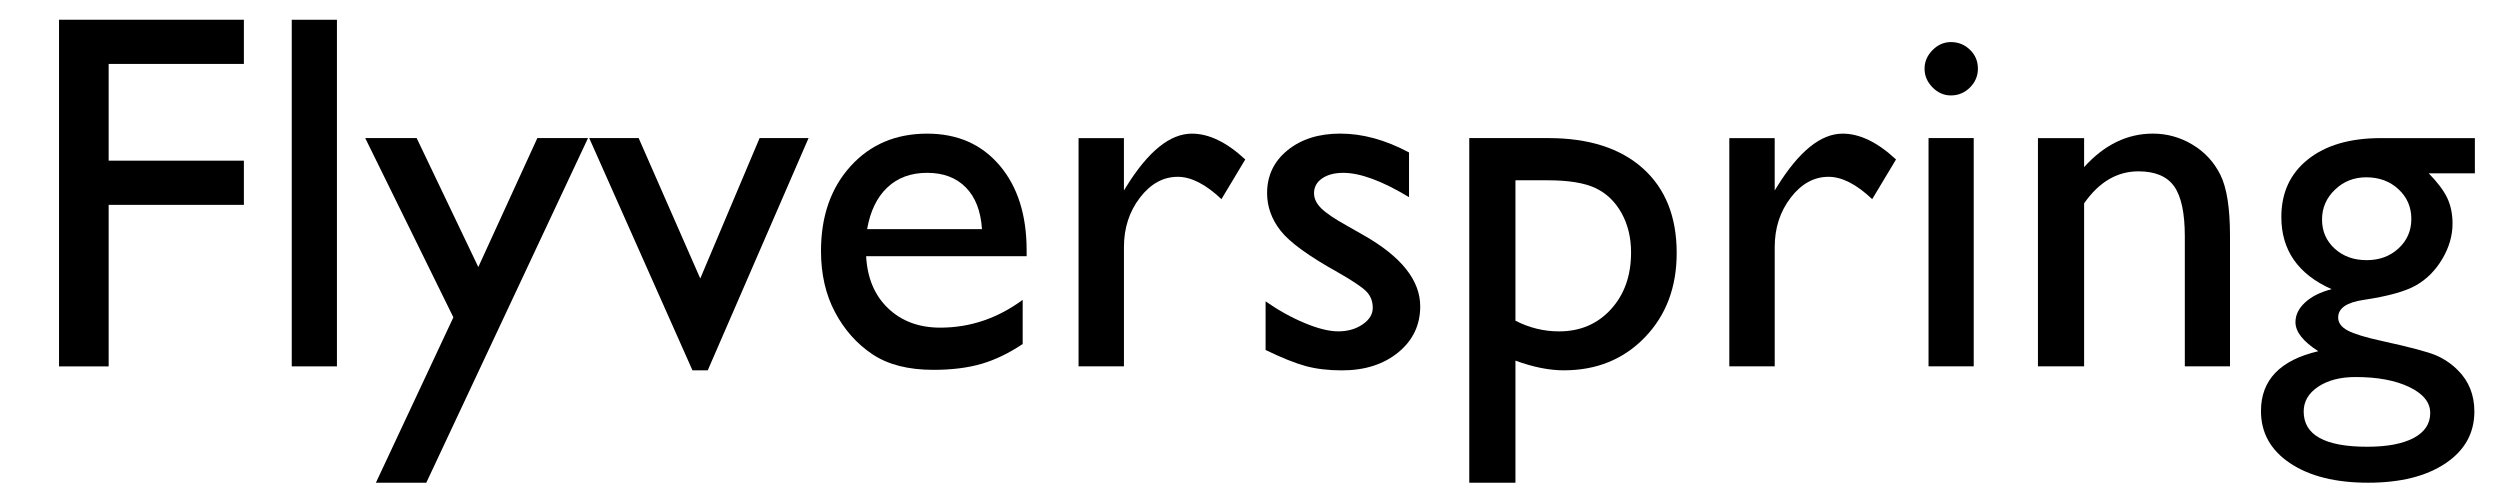 <?xml version="1.0" encoding="utf-8"?>
<!-- Generator: Adobe Illustrator 15.1.0, SVG Export Plug-In  -->
<!DOCTYPE svg PUBLIC "-//W3C//DTD SVG 1.1//EN" "http://www.w3.org/Graphics/SVG/1.1/DTD/svg11.dtd">
<svg version="1.1"
	 xmlns="http://www.w3.org/2000/svg" xmlns:xlink="http://www.w3.org/1999/xlink" xmlns:a="http://ns.adobe.com/AdobeSVGViewerExtensions/3.0/"
	 x="0px" y="0px" width="123px" height="24px" viewBox="0 28 123 24" enable-background="new 0 28 123 24" xml:space="preserve">
<defs>
</defs>
<g>
	<path d="M2.745,21.025V3.947h5.408c1.628,0,2.926,0.439,3.895,1.318c0.968,0.879,1.452,2.059,1.452,3.54
		c0,0.993-0.248,1.872-0.745,2.637c-0.496,0.765-1.176,1.32-2.038,1.666c-0.862,0.346-2.1,0.519-3.711,0.519H5.199v7.397H2.745z
		 M7.726,6.12H5.199v5.334h2.673c0.993,0,1.758-0.234,2.295-0.702c0.537-0.468,0.807-1.137,0.807-2.008
		C10.974,6.995,9.891,6.12,7.726,6.12z"/>
	<path d="M16.466,5.07c0.367,0,0.68,0.126,0.94,0.378c0.261,0.252,0.391,0.562,0.391,0.928c0,0.358-0.13,0.667-0.391,0.928
		c-0.261,0.261-0.573,0.391-0.94,0.391c-0.342,0-0.643-0.132-0.902-0.397c-0.261-0.264-0.391-0.571-0.391-0.921
		c0-0.342,0.13-0.645,0.391-0.91C15.823,5.203,16.124,5.07,16.466,5.07z M15.368,9.794h2.221v11.23h-2.221V9.794z"/>
	<path d="M20.8,3.972h2.223v17.053H20.8V3.972z M28.111,9.794h2.638l-4.792,5.493l5.769,5.737h-2.98l-5.625-5.731L28.111,9.794z"/>
	<path d="M41.601,15.605h-7.897c0.057,1.074,0.417,1.929,1.08,2.563s1.521,0.952,2.569,0.952c1.465,0,2.816-0.456,4.053-1.367v2.173
		c-0.684,0.456-1.36,0.781-2.032,0.977c-0.671,0.195-1.458,0.293-2.362,0.293c-1.236,0-2.237-0.256-3.002-0.769
		c-0.766-0.513-1.378-1.202-1.838-2.069c-0.46-0.866-0.689-1.869-0.689-3.009c0-1.709,0.484-3.099,1.453-4.169
		c0.968-1.07,2.226-1.605,3.771-1.605c1.489,0,2.678,0.521,3.564,1.563c0.887,1.042,1.33,2.438,1.33,4.187V15.605z M33.752,14.274
		h5.651c-0.057-0.887-0.321-1.57-0.793-2.051c-0.472-0.48-1.106-0.72-1.904-0.72s-1.451,0.24-1.959,0.72
		C34.238,12.704,33.906,13.388,33.752,14.274z"/>
	<path d="M46.386,9.794v2.576l0.122-0.195c1.074-1.733,2.148-2.6,3.223-2.6c0.838,0,1.713,0.423,2.624,1.27l-1.172,1.953
		c-0.772-0.732-1.488-1.099-2.148-1.099c-0.716,0-1.336,0.342-1.861,1.025c-0.524,0.684-0.787,1.494-0.787,2.429v5.872h-2.234V9.794
		H46.386z"/>
	<path d="M60.962,14.274v4.773c0,0.383,0.13,0.574,0.391,0.574c0.268,0,0.688-0.199,1.257-0.598v1.355
		c-0.505,0.326-0.909,0.547-1.215,0.665c-0.305,0.118-0.624,0.177-0.958,0.177c-0.952,0-1.514-0.374-1.685-1.123
		c-0.944,0.732-1.949,1.099-3.015,1.099c-0.781,0-1.433-0.258-1.953-0.775c-0.521-0.517-0.781-1.166-0.781-1.947
		c0-0.708,0.254-1.341,0.763-1.898c0.508-0.557,1.23-0.999,2.167-1.324l2.844-0.977v-0.598c0-1.351-0.676-2.026-2.026-2.026
		c-1.213,0-2.393,0.627-3.54,1.88v-2.429c0.862-1.017,2.104-1.526,3.723-1.526c1.213,0,2.186,0.317,2.918,0.952
		c0.244,0.204,0.464,0.474,0.659,0.812c0.195,0.337,0.319,0.675,0.372,1.013C60.935,12.689,60.962,13.331,60.962,14.274z
		 M58.776,18.803v-3.333l-1.489,0.574c-0.757,0.301-1.292,0.604-1.605,0.91c-0.313,0.305-0.47,0.686-0.47,1.141
		c0,0.464,0.148,0.842,0.445,1.135s0.682,0.439,1.154,0.439C57.519,19.67,58.174,19.381,58.776,18.803z"/>
	<path d="M62.999,11.577l4.175-4.102v2.319h3.552v2.002h-3.552v5.497c0,1.284,0.533,1.925,1.599,1.925
		c0.798,0,1.641-0.264,2.527-0.793V20.5c-0.854,0.48-1.786,0.72-2.795,0.72c-1.018,0-1.864-0.297-2.539-0.891
		c-0.212-0.179-0.387-0.38-0.525-0.604c-0.139-0.224-0.255-0.517-0.348-0.879c-0.094-0.362-0.141-1.051-0.141-2.069v-4.98h-1.953
		V11.577z"/>
	<path d="M79.894,3.972h2.223v17.053h-2.223V3.972z"/>
	<path d="M85.302,9.794h2.221v12.83c0,1.945-0.746,3.32-2.239,4.126l-1.654-1.624c0.513-0.179,0.92-0.493,1.221-0.94
		c0.301-0.448,0.452-0.969,0.452-1.563V9.794z M86.351,5.07c0.367,0,0.68,0.128,0.94,0.385c0.261,0.256,0.391,0.563,0.391,0.921
		c0,0.375-0.124,0.688-0.372,0.94c-0.249,0.252-0.56,0.378-0.934,0.378c-0.351,0-0.66-0.13-0.928-0.391
		c-0.27-0.26-0.403-0.569-0.403-0.928c0-0.342,0.132-0.645,0.396-0.91C85.706,5.203,86.009,5.07,86.351,5.07z"/>
	<path d="M97.96,21.025v-1.44c-0.472,0.517-1.011,0.918-1.617,1.205c-0.606,0.287-1.21,0.431-1.813,0.431
		c-0.708,0-1.361-0.177-1.959-0.531c-0.599-0.354-1.05-0.834-1.355-1.44c-0.305-0.606-0.457-1.613-0.457-3.021V9.794h2.221v6.4
		c0,1.179,0.169,2.001,0.507,2.469s0.93,0.701,1.776,0.701c1.058,0,1.957-0.517,2.697-1.55v-8.02h2.223v11.23H97.96z"/>
	<path d="M102.758,20.219v-2.393c0.627,0.439,1.268,0.795,1.923,1.068c0.654,0.273,1.206,0.409,1.654,0.409
		c0.463,0,0.862-0.114,1.195-0.342c0.334-0.228,0.501-0.5,0.501-0.818c0-0.325-0.108-0.596-0.323-0.812
		c-0.216-0.215-0.682-0.526-1.398-0.934c-1.432-0.797-2.37-1.479-2.813-2.045c-0.443-0.565-0.665-1.182-0.665-1.849
		c0-0.862,0.336-1.566,1.007-2.112c0.672-0.545,1.536-0.818,2.595-0.818c1.098,0,2.226,0.31,3.381,0.928V12.7
		c-1.318-0.797-2.396-1.196-3.234-1.196c-0.432,0-0.78,0.092-1.044,0.275c-0.265,0.184-0.397,0.426-0.397,0.727
		c0,0.261,0.12,0.51,0.359,0.746c0.24,0.236,0.661,0.521,1.264,0.854l0.794,0.452c1.872,1.058,2.808,2.229,2.808,3.515
		c0,0.919-0.359,1.674-1.08,2.264c-0.72,0.59-1.646,0.885-2.777,0.885c-0.667,0-1.261-0.071-1.781-0.213
		C104.202,20.864,103.547,20.602,102.758,20.219z"/>
	<path d="M112.878,3.972h2.221v7.3c0.928-1.131,2.08-1.697,3.455-1.697c0.749,0,1.42,0.188,2.014,0.562
		c0.595,0.375,1.036,0.891,1.325,1.55c0.288,0.659,0.433,1.64,0.433,2.942v6.396h-2.221v-6.946c0-0.822-0.202-1.483-0.604-1.983
		c-0.403-0.501-0.935-0.751-1.593-0.751c-0.488,0-0.948,0.126-1.38,0.378c-0.432,0.252-0.907,0.671-1.429,1.257v8.044h-2.221V3.972z
		"/>
	<path d="M130.798,9.77c1.709,0,3.129,0.551,4.26,1.654c1.131,1.103,1.697,2.489,1.697,4.157c0,1.62-0.574,2.964-1.722,4.035
		c-1.147,1.07-2.592,1.605-4.333,1.605c-1.686,0-3.093-0.543-4.225-1.629c-1.131-1.087-1.696-2.443-1.696-4.071
		c0-1.644,0.571-3.013,1.715-4.107C127.638,10.317,129.072,9.77,130.798,9.77z M130.675,11.772c-1.065,0-1.94,0.35-2.624,1.05
		c-0.684,0.7-1.025,1.591-1.025,2.673c0,1.074,0.35,1.951,1.05,2.631c0.7,0.679,1.6,1.019,2.697,1.019
		c1.091,0,1.984-0.344,2.68-1.032c0.696-0.688,1.044-1.568,1.044-2.643c0-1.066-0.362-1.949-1.087-2.649
		C132.686,12.122,131.774,11.772,130.675,11.772z"/>
	<path d="M139.073,26.75V9.794h3.89c1.991,0,3.542,0.497,4.651,1.489c1.109,0.993,1.664,2.38,1.664,4.163
		c0,1.685-0.521,3.068-1.565,4.15c-1.045,1.083-2.375,1.624-3.992,1.624c-0.715,0-1.507-0.159-2.376-0.476v6.006H139.073z
		 M142.915,11.87h-1.57v6.909c0.682,0.35,1.396,0.525,2.144,0.525c1.039,0,1.89-0.362,2.552-1.086
		c0.662-0.724,0.992-1.656,0.992-2.795c0-0.732-0.156-1.379-0.469-1.941s-0.738-0.97-1.278-1.227
		C144.745,11.998,143.955,11.87,142.915,11.87z"/>
	<path d="M151.573,26.75V9.794h3.89c1.991,0,3.542,0.497,4.651,1.489c1.109,0.993,1.664,2.38,1.664,4.163
		c0,1.685-0.521,3.068-1.565,4.15c-1.045,1.083-2.375,1.624-3.992,1.624c-0.715,0-1.507-0.159-2.376-0.476v6.006H151.573z
		 M155.415,11.87h-1.57v6.909c0.682,0.35,1.396,0.525,2.144,0.525c1.039,0,1.89-0.362,2.552-1.086
		c0.662-0.724,0.992-1.656,0.992-2.795c0-0.732-0.156-1.379-0.469-1.941s-0.738-0.97-1.278-1.227
		C157.245,11.998,156.455,11.87,155.415,11.87z"/>
</g>
<g>
	<path d="M2.904,28.972h9.095v2.173H5.346v4.761h6.653v2.173H5.346v7.947H2.904V28.972z"/>
	<path d="M14.354,28.972h2.223v17.053h-2.223V28.972z"/>
	<path d="M26.437,34.794h2.493L20.973,51.75h-2.479l3.812-8.137l-4.337-8.819h2.531l3.033,6.344L26.437,34.794z"/>
	<path d="M37.372,34.794h2.409l-4.96,11.426h-0.752L28.99,34.794h2.432l3.031,6.909L37.372,34.794z"/>
	<path d="M50.511,40.605h-7.897c0.057,1.074,0.417,1.929,1.08,2.563s1.521,0.952,2.569,0.952c1.465,0,2.816-0.456,4.053-1.367v2.173
		c-0.684,0.456-1.36,0.781-2.032,0.977c-0.671,0.195-1.458,0.293-2.362,0.293c-1.236,0-2.237-0.256-3.002-0.769
		c-0.766-0.513-1.378-1.202-1.838-2.069c-0.46-0.866-0.689-1.869-0.689-3.009c0-1.709,0.484-3.099,1.453-4.169
		c0.968-1.07,2.226-1.605,3.771-1.605c1.489,0,2.678,0.521,3.564,1.563c0.887,1.042,1.33,2.438,1.33,4.187V40.605z M42.662,39.274
		h5.651c-0.057-0.887-0.321-1.57-0.793-2.051c-0.472-0.48-1.106-0.72-1.904-0.72s-1.451,0.24-1.959,0.72
		C43.148,37.704,42.816,38.388,42.662,39.274z"/>
	<path d="M55.297,34.794v2.576l0.122-0.195c1.074-1.733,2.148-2.6,3.223-2.6c0.838,0,1.713,0.423,2.625,1.27l-1.172,1.953
		c-0.773-0.732-1.49-1.099-2.148-1.099c-0.717,0-1.337,0.342-1.862,1.025c-0.524,0.684-0.787,1.494-0.787,2.429v5.872h-2.233v-11.23
		H55.297z"/>
	<path d="M62.267,45.219v-2.393c0.627,0.439,1.268,0.795,1.923,1.068c0.654,0.273,1.206,0.409,1.653,0.409
		c0.465,0,0.863-0.114,1.197-0.342c0.333-0.228,0.5-0.5,0.5-0.818c0-0.325-0.108-0.596-0.323-0.812
		c-0.216-0.215-0.682-0.526-1.397-0.934c-1.433-0.797-2.371-1.479-2.814-2.045c-0.443-0.565-0.665-1.182-0.665-1.849
		c0-0.862,0.336-1.566,1.007-2.112c0.672-0.545,1.536-0.818,2.594-0.818c1.1,0,2.227,0.31,3.382,0.928V37.7
		c-1.318-0.797-2.396-1.196-3.235-1.196c-0.431,0-0.779,0.092-1.043,0.275c-0.265,0.184-0.396,0.426-0.396,0.727
		c0,0.261,0.119,0.51,0.358,0.746c0.24,0.236,0.661,0.521,1.264,0.854l0.794,0.452c1.872,1.058,2.809,2.229,2.809,3.515
		c0,0.919-0.36,1.674-1.081,2.264c-0.72,0.59-1.646,0.885-2.776,0.885c-0.668,0-1.262-0.071-1.783-0.213
		C63.711,45.864,63.056,45.602,62.267,45.219z"/>
	<path d="M72.288,51.75V34.794h3.89c1.991,0,3.542,0.497,4.651,1.489c1.109,0.993,1.664,2.38,1.664,4.163
		c0,1.685-0.521,3.068-1.565,4.15c-1.045,1.083-2.375,1.624-3.992,1.624c-0.715,0-1.507-0.159-2.376-0.476v6.006H72.288z
		 M76.13,36.87h-1.57v6.909c0.682,0.35,1.396,0.525,2.144,0.525c1.039,0,1.89-0.362,2.552-1.086
		c0.662-0.724,0.992-1.656,0.992-2.795c0-0.732-0.156-1.379-0.469-1.941s-0.738-0.97-1.278-1.227
		C77.96,36.998,77.17,36.87,76.13,36.87z"/>
	<path d="M87.315,34.794v2.576l0.122-0.195c1.074-1.733,2.148-2.6,3.223-2.6c0.838,0,1.713,0.423,2.624,1.27l-1.172,1.953
		c-0.772-0.732-1.488-1.099-2.148-1.099c-0.716,0-1.336,0.342-1.861,1.025c-0.524,0.684-0.787,1.494-0.787,2.429v5.872h-2.234
		v-11.23H87.315z"/>
	<path d="M95.983,30.07c0.365,0,0.679,0.126,0.939,0.378c0.261,0.252,0.391,0.562,0.391,0.928c0,0.358-0.13,0.667-0.391,0.928
		c-0.261,0.261-0.574,0.391-0.939,0.391c-0.342,0-0.644-0.132-0.904-0.397c-0.26-0.264-0.391-0.571-0.391-0.921
		c0-0.342,0.131-0.645,0.391-0.91C95.34,30.203,95.642,30.07,95.983,30.07z M94.884,34.794h2.223v11.23h-2.223V34.794z"/>
	<path d="M102.538,34.794v1.428c0.992-1.099,2.119-1.648,3.381-1.648c0.7,0,1.351,0.181,1.953,0.543
		c0.603,0.362,1.06,0.858,1.373,1.489c0.313,0.63,0.471,1.629,0.471,2.997v6.421h-2.223v-6.396c0-1.147-0.175-1.967-0.524-2.459
		c-0.35-0.493-0.936-0.739-1.758-0.739c-1.05,0-1.94,0.525-2.673,1.575v8.02h-2.271v-11.23H102.538z"/>
	<path d="M112.242,38.676c0-1.196,0.438-2.142,1.313-2.838c0.874-0.695,2.069-1.043,3.583-1.043h4.626v1.733h-2.271
		c0.439,0.448,0.744,0.854,0.916,1.221c0.17,0.366,0.256,0.786,0.256,1.257c0,0.586-0.167,1.162-0.5,1.728
		c-0.334,0.565-0.764,0.999-1.288,1.3c-0.525,0.301-1.386,0.542-2.582,0.72c-0.838,0.122-1.257,0.411-1.257,0.867
		c0,0.261,0.156,0.474,0.47,0.641c0.313,0.167,0.881,0.34,1.702,0.519c1.376,0.301,2.261,0.537,2.655,0.708s0.751,0.415,1.068,0.732
		c0.537,0.537,0.806,1.212,0.806,2.026c0,1.066-0.475,1.917-1.422,2.551c-0.948,0.635-2.216,0.952-3.803,0.952
		c-1.604,0-2.883-0.319-3.839-0.958c-0.957-0.639-1.435-1.496-1.435-2.57c0-1.522,0.939-2.502,2.82-2.942
		c-0.749-0.48-1.123-0.956-1.123-1.428c0-0.358,0.16-0.684,0.481-0.977s0.755-0.508,1.3-0.647
		C113.068,41.496,112.242,40.312,112.242,38.676z M115.892,46.55c-0.748,0-1.36,0.159-1.837,0.476
		c-0.476,0.317-0.714,0.724-0.714,1.221c0,1.155,1.042,1.733,3.125,1.733c0.984,0,1.747-0.145,2.289-0.433
		c0.541-0.289,0.812-0.698,0.812-1.227c0-0.521-0.342-0.946-1.025-1.276C117.857,46.715,116.975,46.55,115.892,46.55z
		 M116.417,36.723c-0.603,0-1.115,0.204-1.538,0.61c-0.423,0.407-0.635,0.896-0.635,1.465c0,0.578,0.208,1.056,0.622,1.434
		c0.416,0.379,0.94,0.568,1.575,0.568c0.627,0,1.149-0.193,1.568-0.58c0.419-0.387,0.629-0.869,0.629-1.447
		c0-0.586-0.212-1.074-0.635-1.465S117.052,36.723,116.417,36.723z"/>
</g>
<g>
	<path d="M12.097,61.667h5.725v7.227c-2.1,0.912-4.183,1.367-6.25,1.367c-2.824,0-5.08-0.824-6.769-2.472
		c-1.689-1.647-2.533-3.68-2.533-6.097c0-2.547,0.875-4.667,2.624-6.36c1.75-1.692,3.943-2.539,6.58-2.539
		c0.96,0,1.872,0.104,2.734,0.312c0.862,0.207,1.953,0.588,3.271,1.141v2.49c-2.034-1.18-4.053-1.77-6.055-1.77
		c-1.863,0-3.435,0.635-4.712,1.904s-1.917,2.828-1.917,4.675c0,1.937,0.64,3.52,1.917,4.749c1.277,1.229,2.922,1.843,4.932,1.843
		c0.977,0,2.145-0.224,3.503-0.671l0.232-0.073v-3.552h-3.283V61.667z"/>
	<path d="M23.461,58.834v2.576l0.122-0.195c1.074-1.733,2.148-2.6,3.223-2.6c0.838,0,1.713,0.423,2.625,1.27l-1.172,1.953
		c-0.773-0.732-1.49-1.099-2.148-1.099c-0.717,0-1.337,0.342-1.862,1.025c-0.524,0.684-0.787,1.494-0.787,2.429v5.872h-2.233v-11.23
		H23.461z"/>
	<path d="M40.05,64.645h-7.897c0.057,1.074,0.417,1.929,1.08,2.563s1.521,0.952,2.569,0.952c1.465,0,2.816-0.456,4.053-1.367v2.173
		c-0.684,0.456-1.36,0.781-2.032,0.977c-0.671,0.195-1.458,0.293-2.362,0.293c-1.236,0-2.237-0.256-3.002-0.769
		c-0.766-0.513-1.378-1.202-1.838-2.069c-0.46-0.866-0.689-1.869-0.689-3.009c0-1.709,0.484-3.099,1.453-4.169
		c0.968-1.07,2.226-1.605,3.771-1.605c1.489,0,2.678,0.521,3.564,1.563c0.887,1.042,1.33,2.438,1.33,4.187V64.645z M32.201,63.314
		h5.651c-0.057-0.887-0.321-1.57-0.793-2.051c-0.472-0.48-1.106-0.72-1.904-0.72s-1.451,0.24-1.959,0.72
		C32.688,61.744,32.355,62.428,32.201,63.314z"/>
	<path d="M44.677,58.834v1.428c0.992-1.099,2.119-1.648,3.381-1.648c0.7,0,1.351,0.181,1.953,0.543
		c0.603,0.362,1.06,0.858,1.373,1.489c0.313,0.63,0.471,1.629,0.471,2.997v6.421h-2.223v-6.396c0-1.147-0.175-1.967-0.524-2.459
		c-0.35-0.493-0.936-0.739-1.758-0.739c-1.05,0-1.94,0.525-2.673,1.575v8.02h-2.271v-11.23H44.677z"/>
	<path d="M62.011,63.314v4.773c0,0.383,0.13,0.574,0.391,0.574c0.268,0,0.688-0.199,1.257-0.598v1.355
		c-0.505,0.326-0.909,0.547-1.215,0.665c-0.305,0.118-0.624,0.177-0.958,0.177c-0.952,0-1.514-0.374-1.685-1.123
		c-0.944,0.732-1.949,1.099-3.015,1.099c-0.781,0-1.433-0.258-1.953-0.775c-0.521-0.517-0.781-1.166-0.781-1.947
		c0-0.708,0.254-1.341,0.763-1.898c0.508-0.557,1.23-0.999,2.167-1.324l2.844-0.977v-0.598c0-1.351-0.676-2.026-2.026-2.026
		c-1.213,0-2.393,0.627-3.54,1.88v-2.429c0.862-1.017,2.104-1.526,3.723-1.526c1.213,0,2.186,0.317,2.918,0.952
		c0.244,0.204,0.464,0.474,0.659,0.812c0.195,0.337,0.319,0.675,0.372,1.013C61.983,61.729,62.011,62.371,62.011,63.314z
		 M59.825,67.843v-3.333l-1.489,0.574c-0.757,0.301-1.292,0.604-1.605,0.91c-0.313,0.305-0.47,0.686-0.47,1.141
		c0,0.464,0.148,0.842,0.445,1.135s0.682,0.439,1.154,0.439C58.567,68.71,59.223,68.421,59.825,67.843z"/>
	<path d="M67.847,58.834v1.428c0.992-1.099,2.119-1.648,3.381-1.648c0.7,0,1.351,0.181,1.953,0.543
		c0.603,0.362,1.06,0.858,1.373,1.489c0.313,0.63,0.471,1.629,0.471,2.997v6.421h-2.223v-6.396c0-1.147-0.175-1.967-0.524-2.459
		c-0.35-0.493-0.936-0.739-1.758-0.739c-1.05,0-1.94,0.525-2.673,1.575v8.02h-2.271v-11.23H67.847z"/>
	<path d="M85.62,53.012h2.233v17.053h-4.749c-1.66,0-2.984-0.525-3.973-1.575c-0.989-1.05-1.483-2.458-1.483-4.224
		c0-1.652,0.519-3.011,1.557-4.077c1.037-1.066,2.362-1.599,3.974-1.599c0.748,0,1.563,0.159,2.441,0.476V53.012z M85.62,68.161
		v-7.117c-0.692-0.35-1.393-0.525-2.1-0.525c-1.107,0-1.988,0.362-2.644,1.086c-0.655,0.725-0.982,1.701-0.982,2.93
		c0,1.156,0.285,2.047,0.854,2.673c0.342,0.375,0.704,0.627,1.086,0.757c0.383,0.13,1.07,0.195,2.063,0.195H85.62z"/>
	<path d="M100.438,64.645h-7.897c0.057,1.074,0.417,1.929,1.08,2.563s1.521,0.952,2.569,0.952c1.465,0,2.816-0.456,4.053-1.367
		v2.173c-0.684,0.456-1.36,0.781-2.032,0.977c-0.671,0.195-1.458,0.293-2.362,0.293c-1.236,0-2.237-0.256-3.002-0.769
		c-0.766-0.513-1.378-1.202-1.838-2.069c-0.46-0.866-0.689-1.869-0.689-3.009c0-1.709,0.484-3.099,1.453-4.169
		c0.968-1.07,2.226-1.605,3.771-1.605c1.489,0,2.678,0.521,3.564,1.563c0.887,1.042,1.33,2.438,1.33,4.187V64.645z M92.59,63.314
		h5.651c-0.057-0.887-0.321-1.57-0.793-2.051c-0.472-0.48-1.106-0.72-1.904-0.72s-1.451,0.24-1.959,0.72
		C93.076,61.744,92.744,62.428,92.59,63.314z"/>
	<path d="M105.224,58.834v2.576l0.122-0.195c1.074-1.733,2.148-2.6,3.223-2.6c0.838,0,1.713,0.423,2.624,1.27l-1.172,1.953
		c-0.772-0.732-1.488-1.099-2.148-1.099c-0.716,0-1.336,0.342-1.861,1.025c-0.524,0.684-0.787,1.494-0.787,2.429v5.872h-2.234
		v-11.23H105.224z"/>
</g>
<rect id="_x3C_Slice_x3E__134_" y="28" fill="none" width="123" height="24"/>
</svg>
